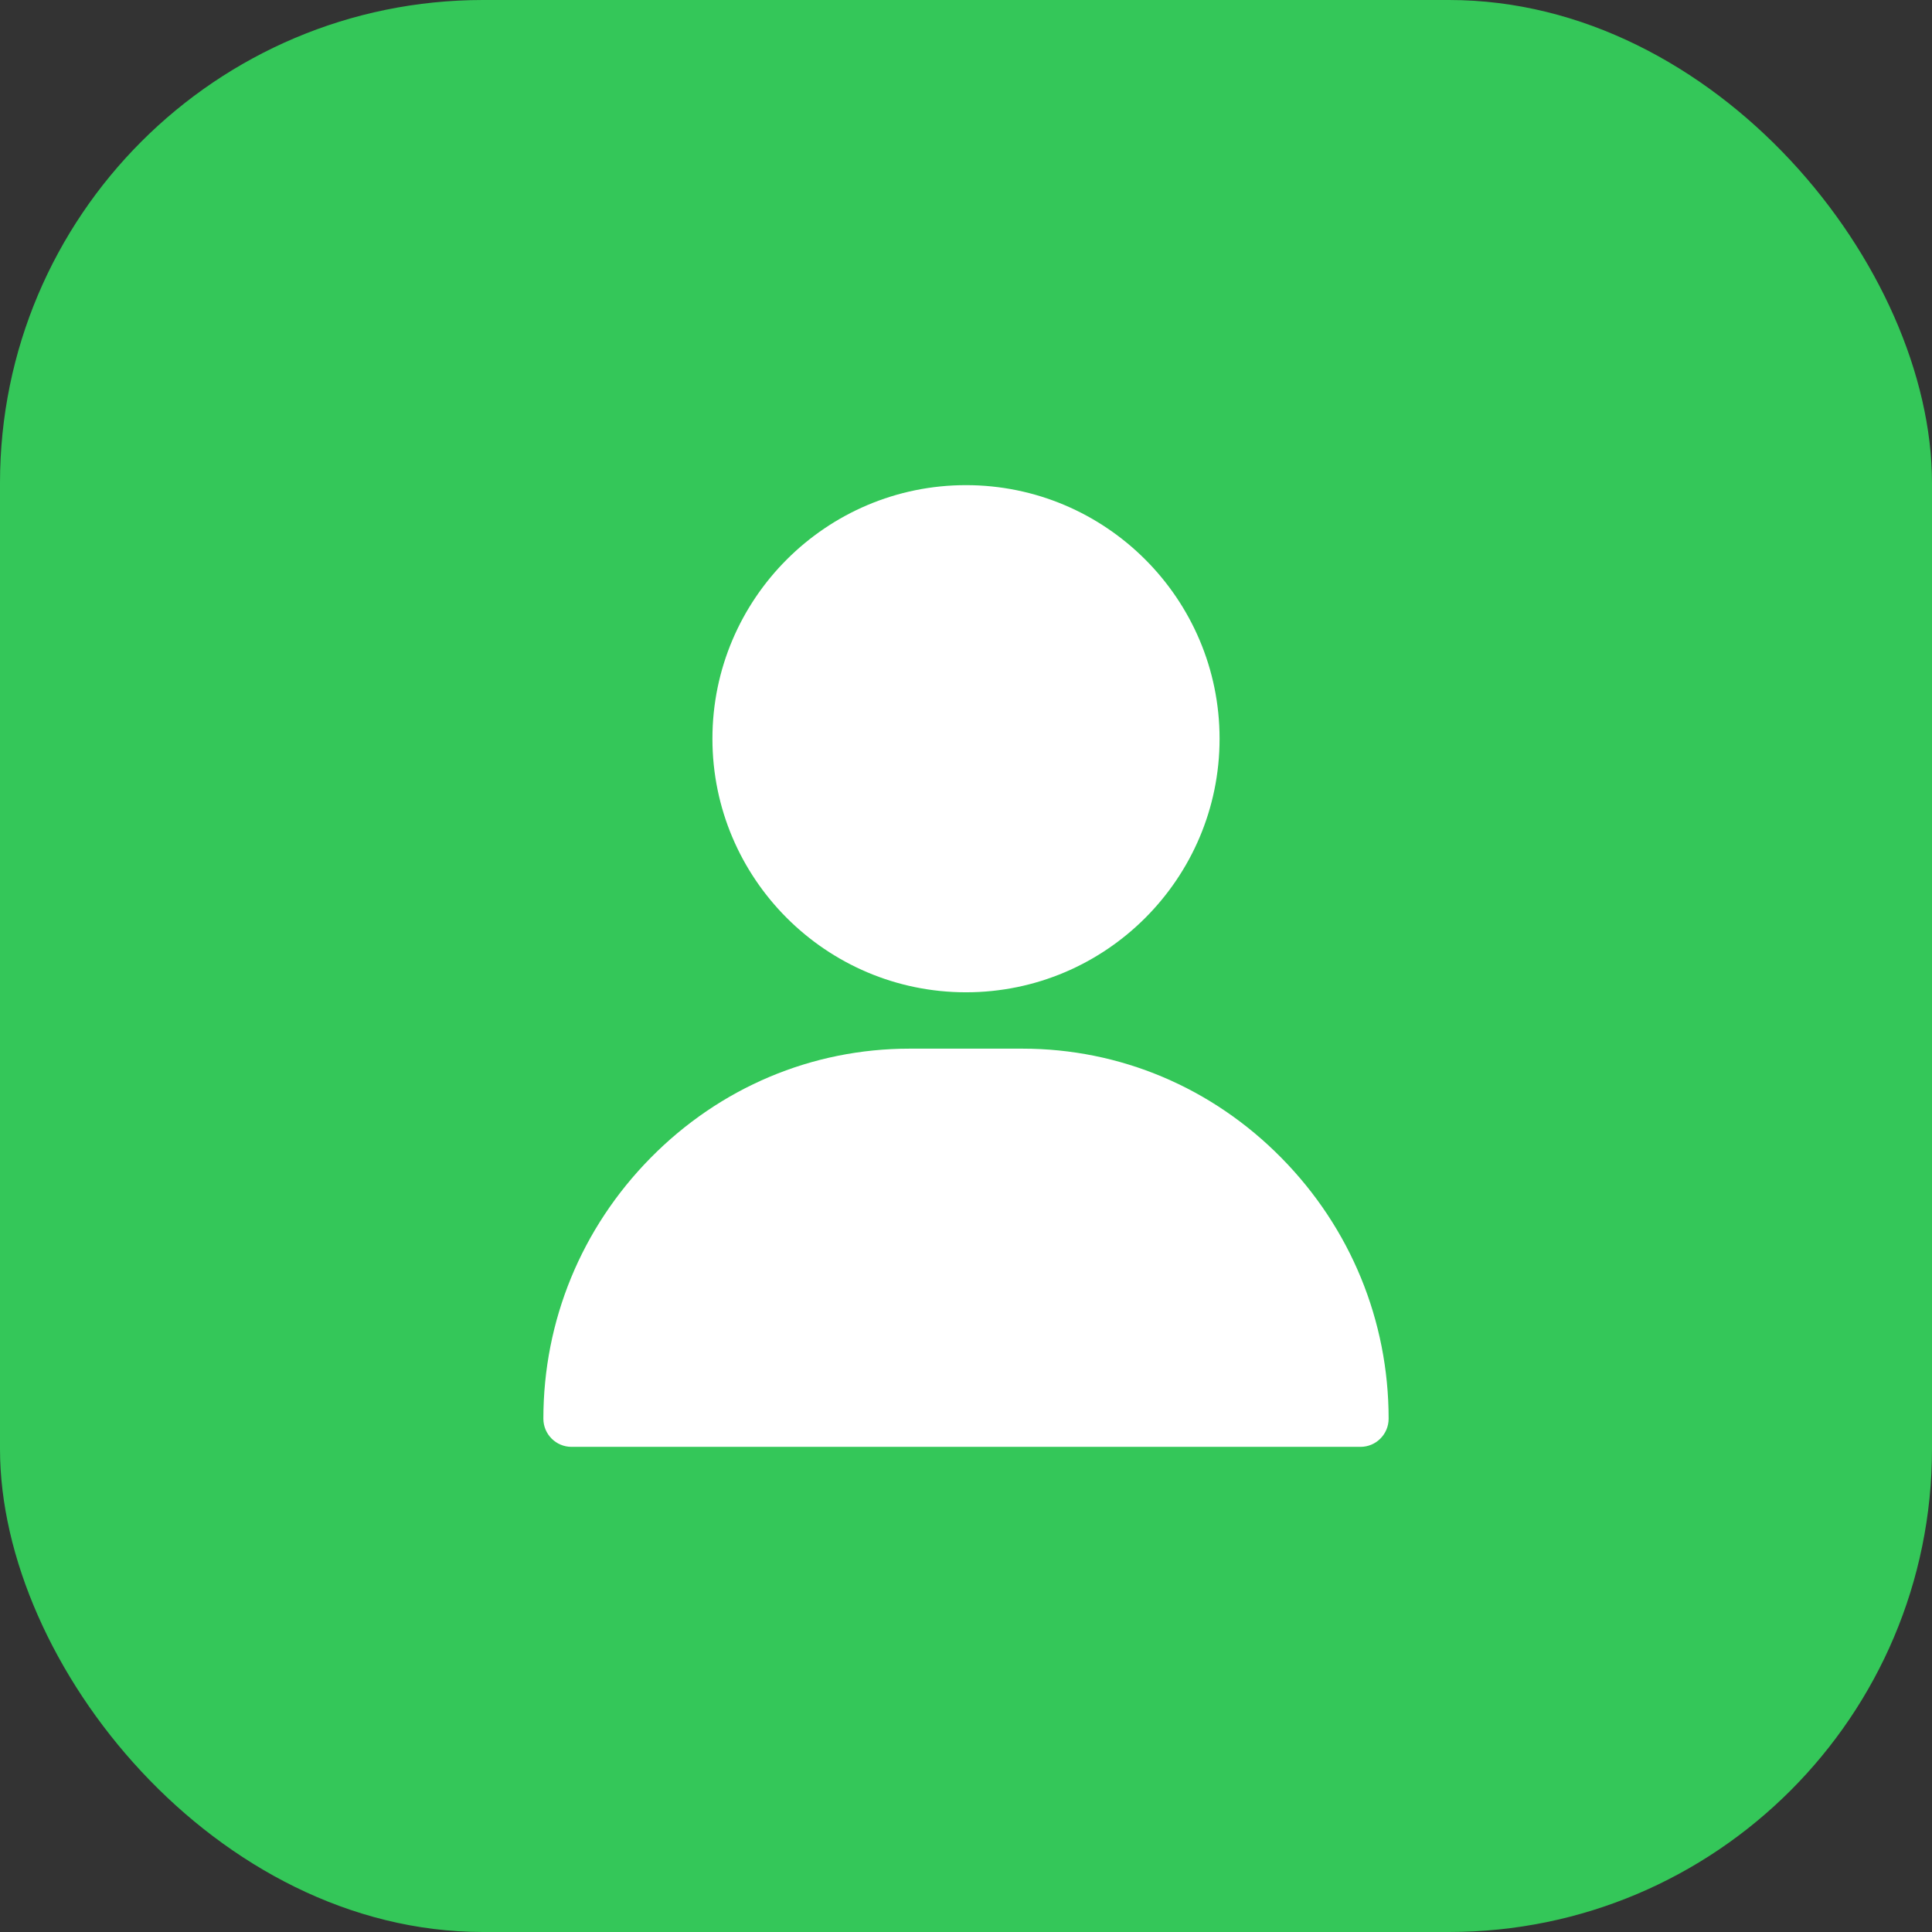 <svg width="64" height="64" viewBox="0 0 64 64" fill="none" xmlns="http://www.w3.org/2000/svg">
<rect x="0" y="0" width="64" height="64" fill="#333333" stroke="none"/>
<rect width="64" height="64" rx="16" fill="#34C759"/>
<path d="M32 16.071C27.368 16.071 23.6 19.839 23.6 24.471C23.6 29.103 27.368 32.871 32 32.871C36.632 32.871 40.4 29.103 40.4 24.471C40.4 19.839 36.632 16.071 32 16.071ZM42.451 38.359C40.151 36.024 37.103 34.738 33.867 34.738H30.133C26.897 34.738 23.849 36.024 21.549 38.359C19.26 40.682 18 43.75 18 46.996C18 47.511 18.418 47.929 18.933 47.929H45.067C45.582 47.929 46 47.511 46 46.996C46 43.75 44.74 40.682 42.451 38.359Z" fill="white"/>
</svg>

